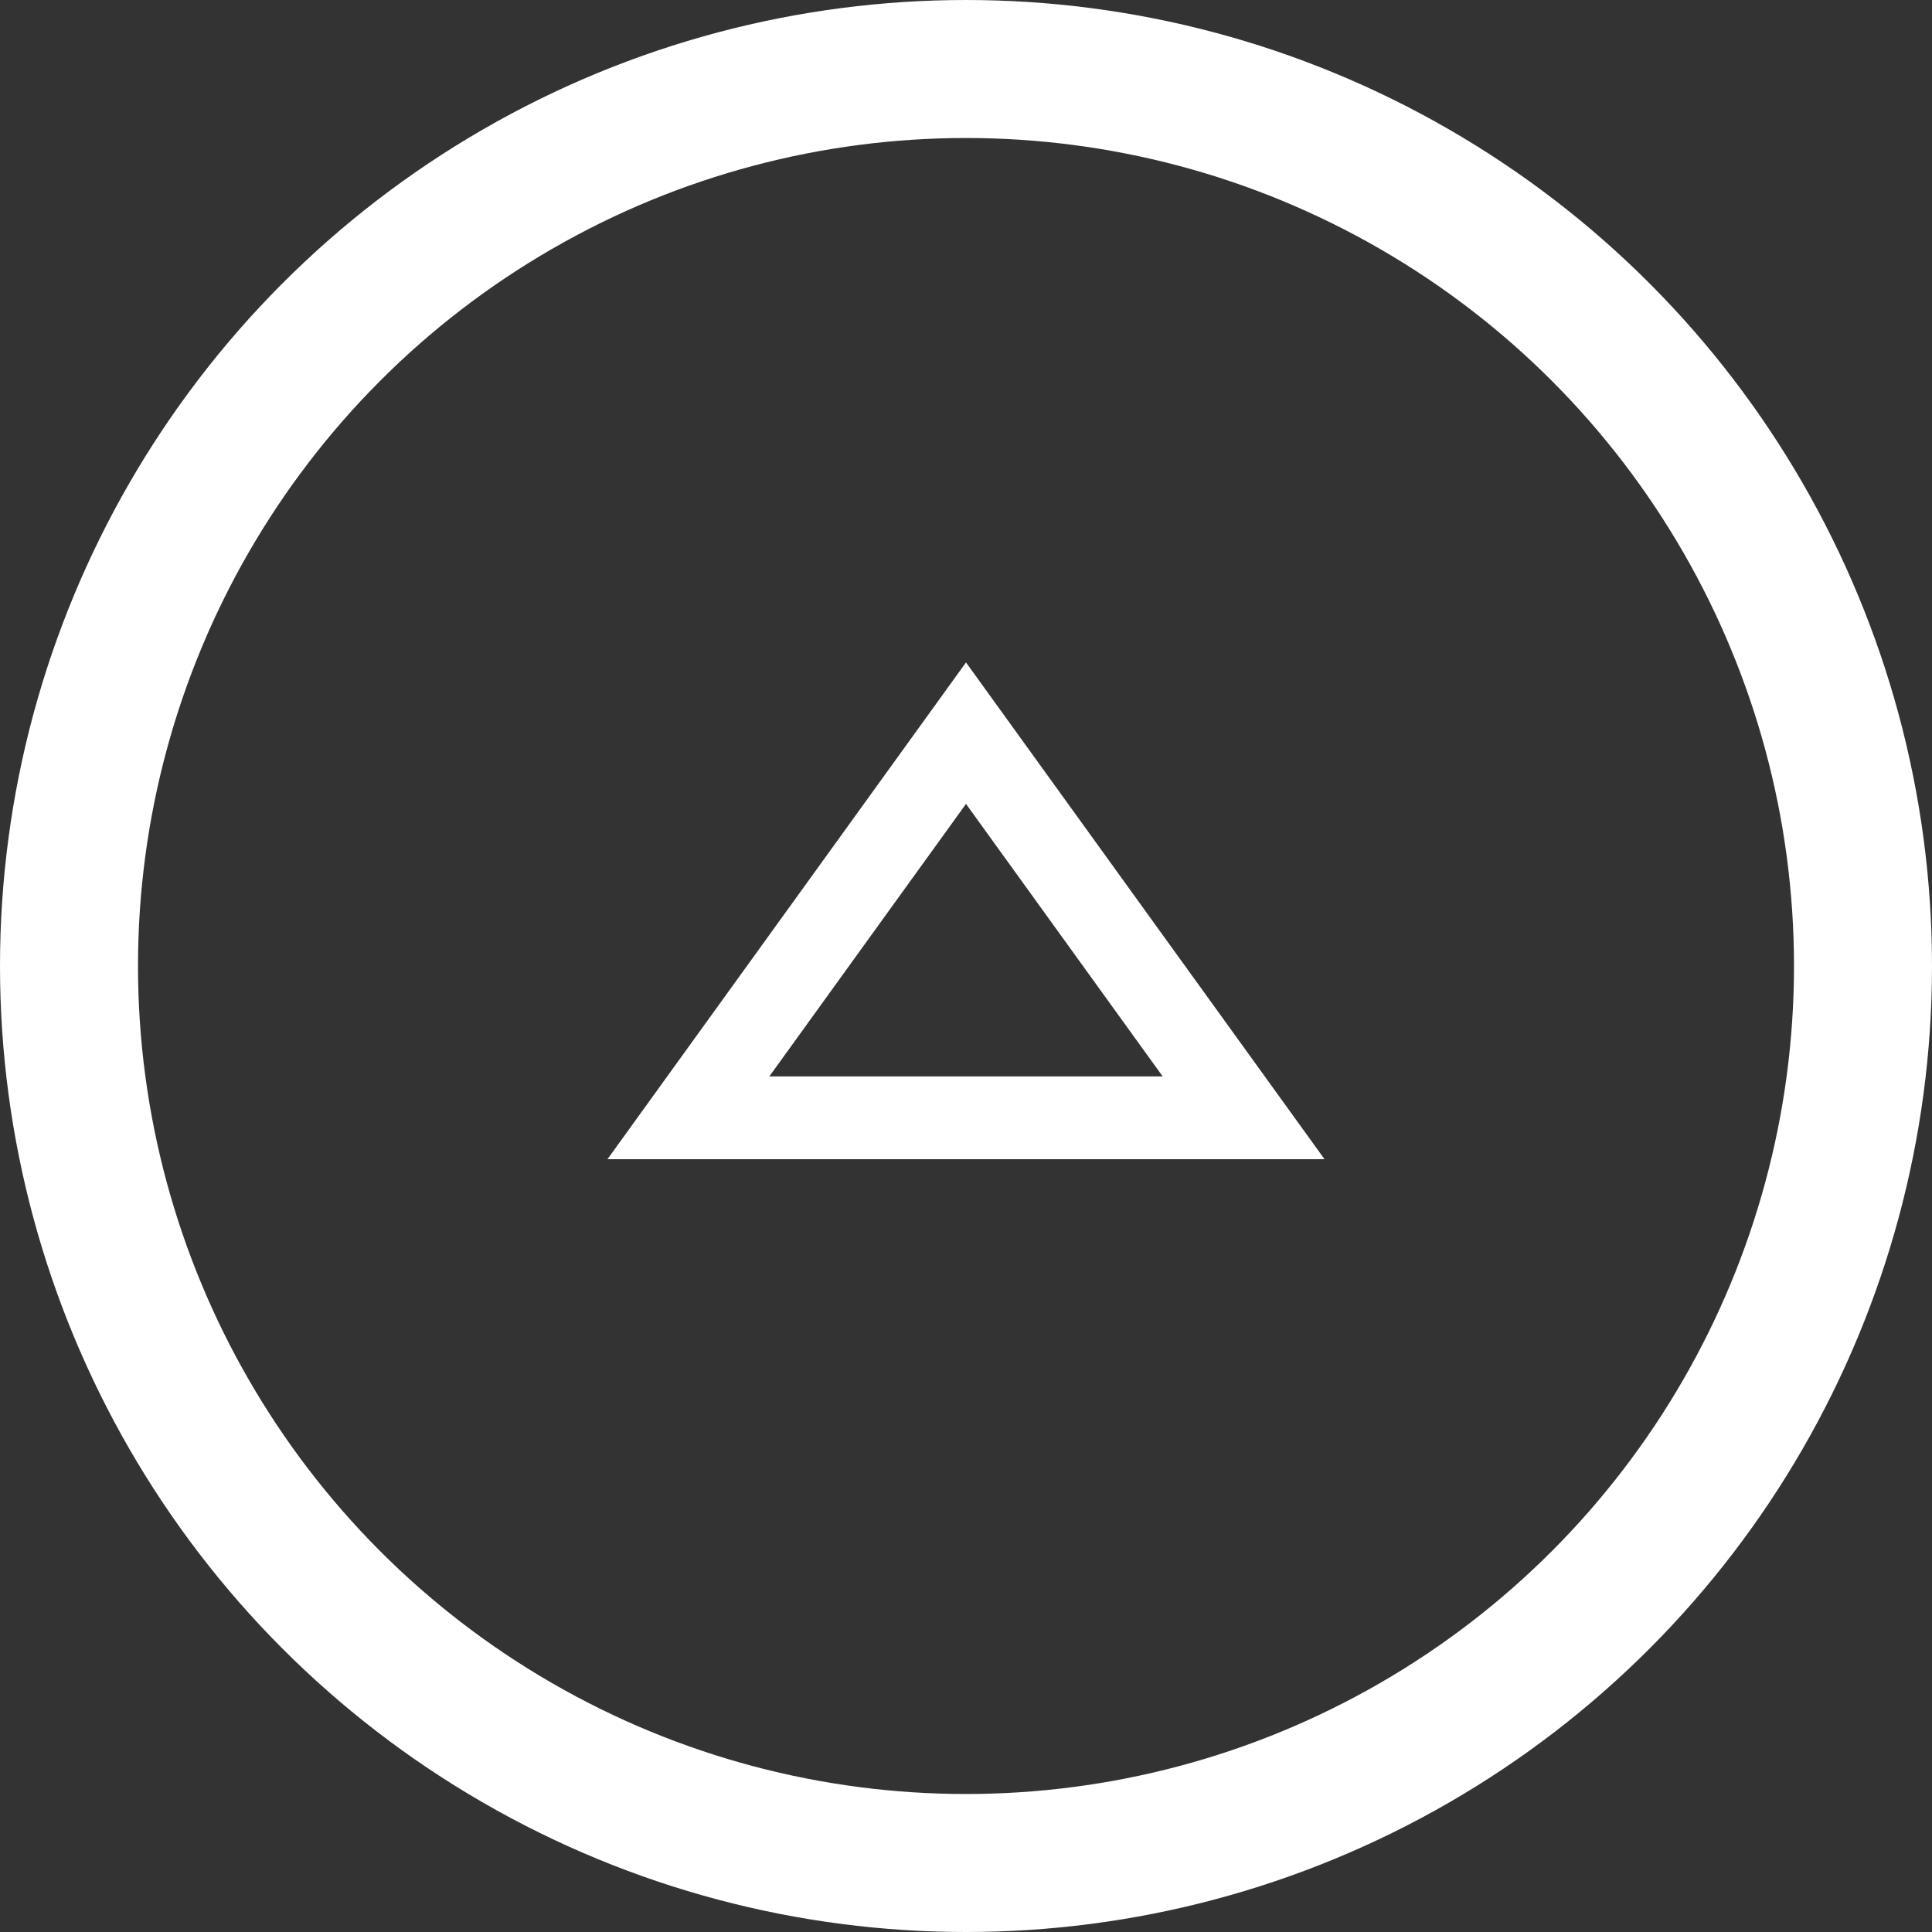 <svg width="35" height="35" viewBox="0 0 35 35" fill="none" xmlns="http://www.w3.org/2000/svg">
<rect x="0" y="0" width="35" height="35" fill="#333333" stroke="none"/>
<circle cx="17.5" cy="17.5" r="16.25" stroke="white" stroke-width="2.5"/>
<path d="M12.471 20.25L17.5 13.282L22.529 20.25H12.471Z" stroke="white" stroke-width="1.5"/>
</svg>
